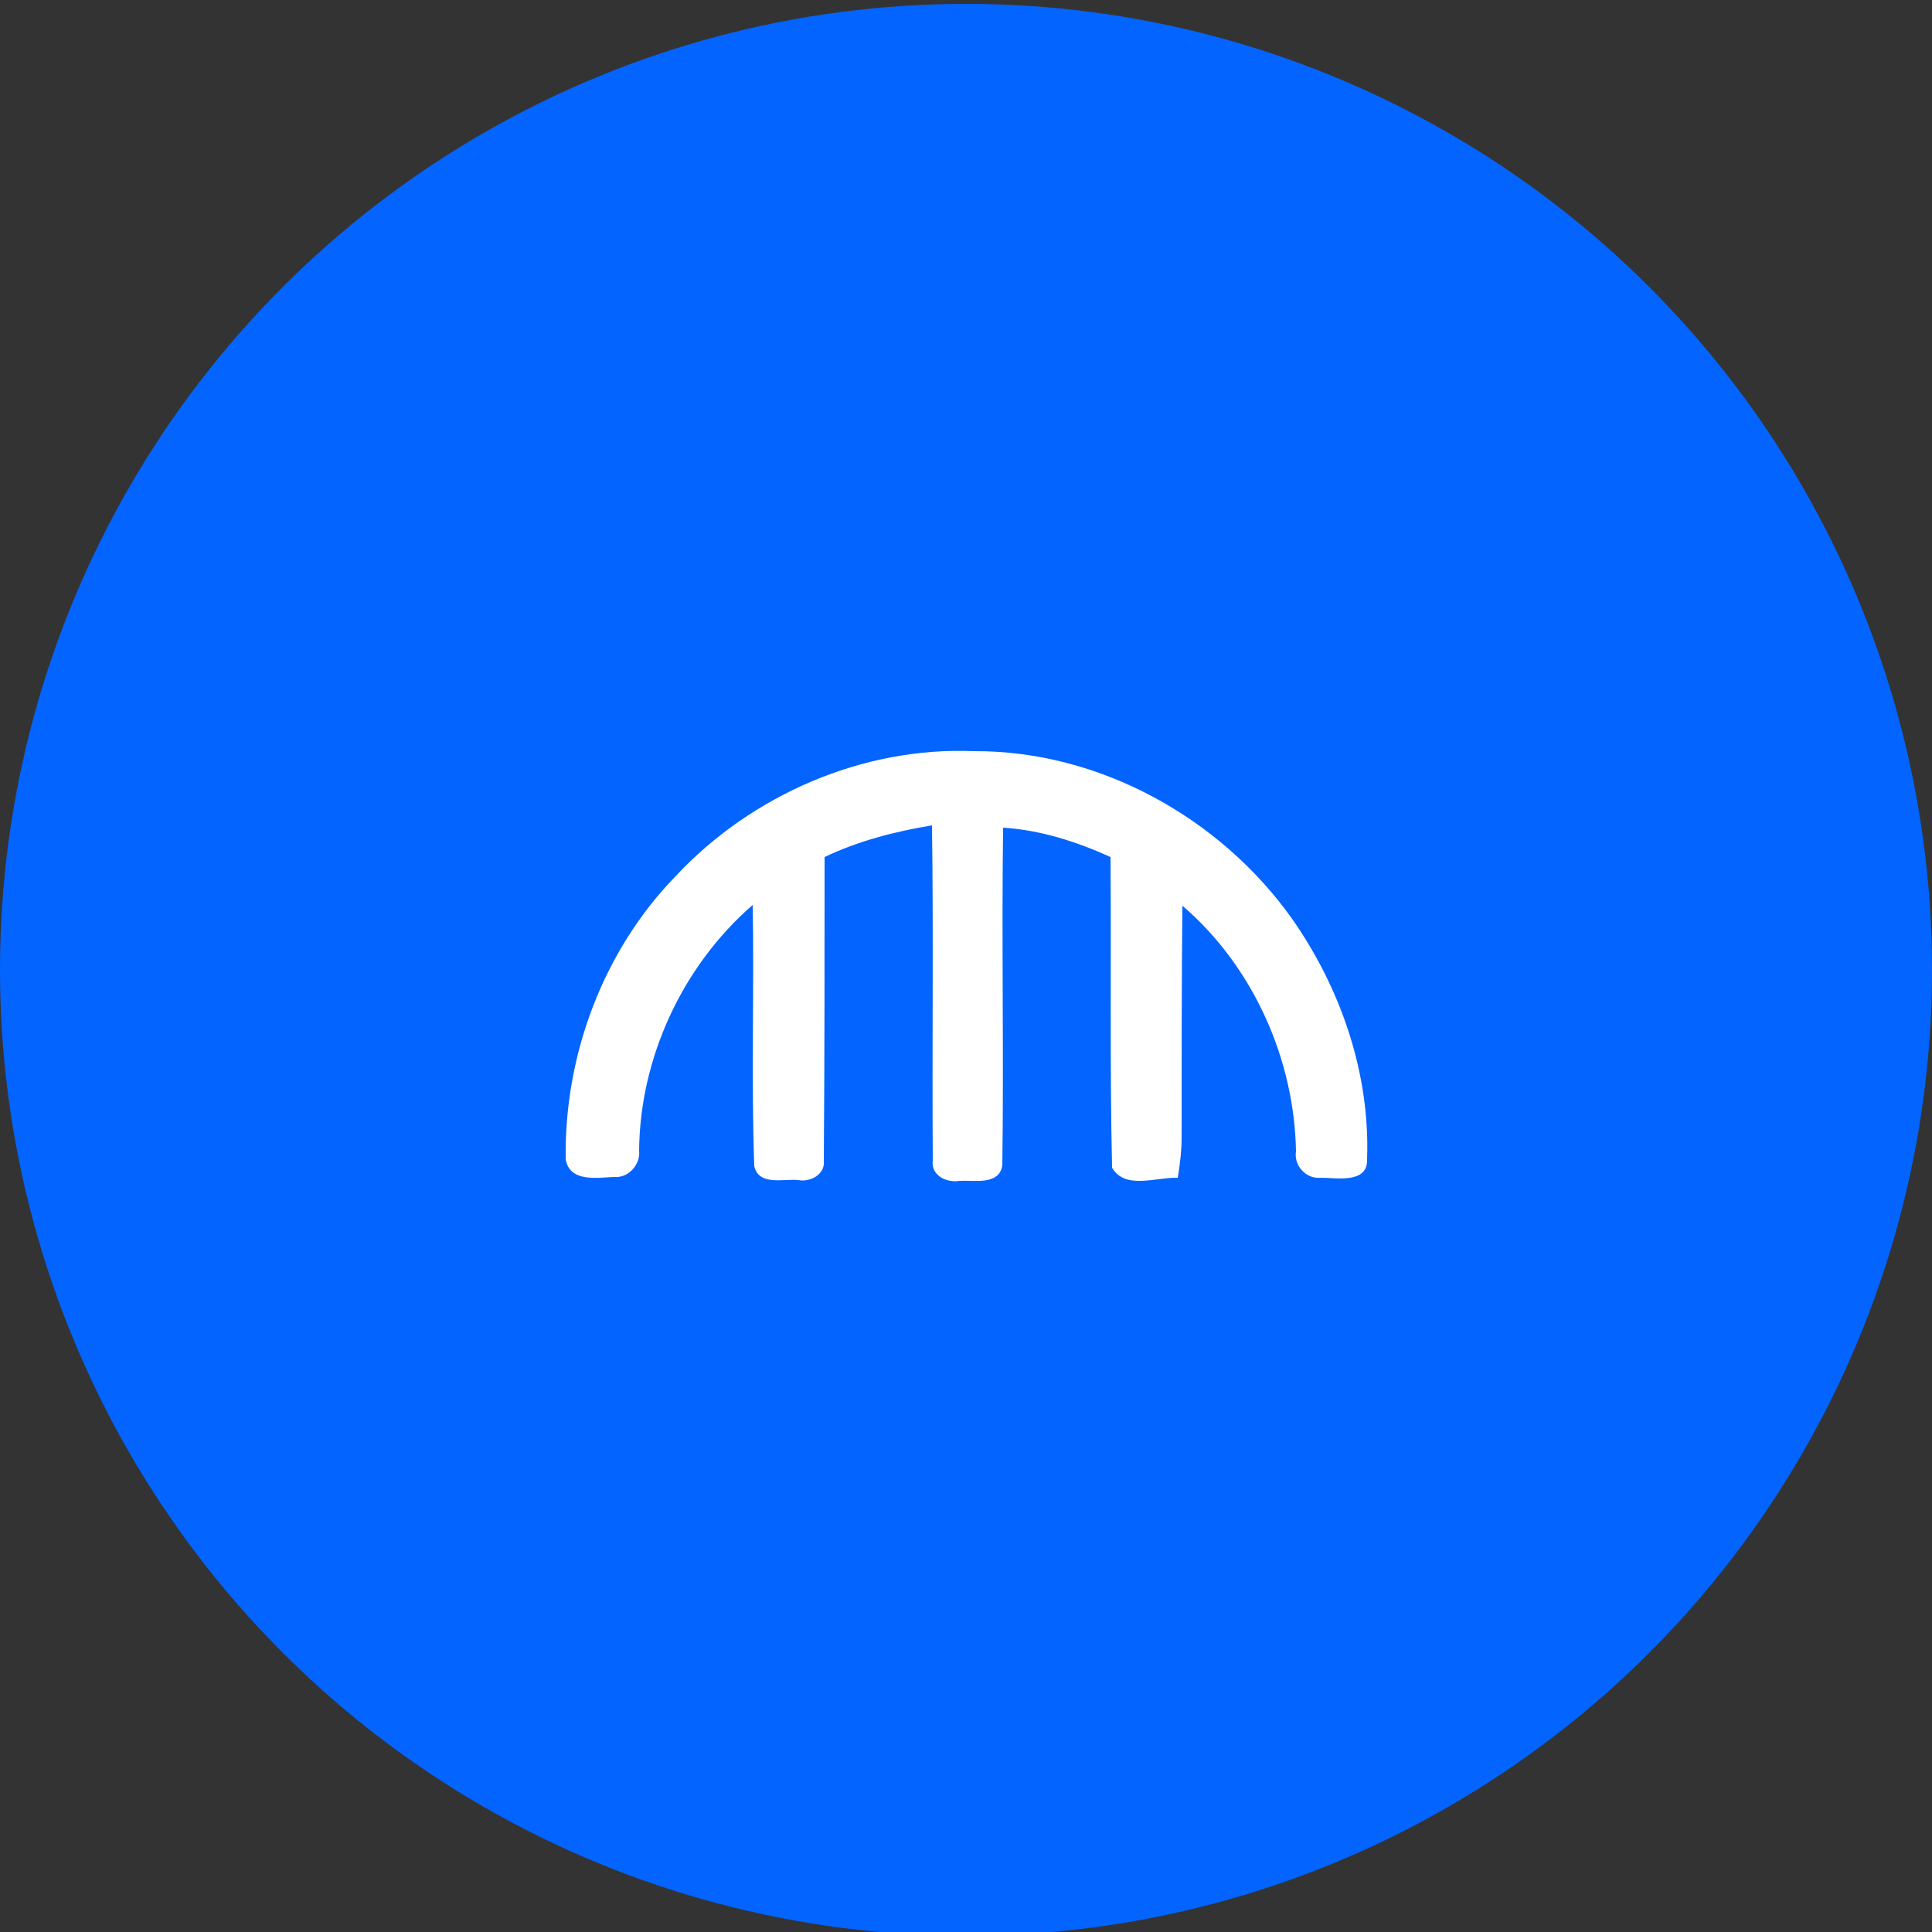 <?xml version="1.0" encoding="utf-8"?>
<!-- Generator: Adobe Illustrator 26.0.3, SVG Export Plug-In . SVG Version: 6.00 Build 0)  -->
<svg version="1.1" id="Layer_1" xmlns="http://www.w3.org/2000/svg" xmlns:xlink="http://www.w3.org/1999/xlink" x="0px" y="0px"
	 viewBox="0 0 250 250" style="enable-background:new 0 0 250 250;" xml:space="preserve">
<rect x="0" y="0" width="250" height="250" fill="#333333" stroke="none"/>
<style type="text/css">
	.st0{fill:#0364FF;}
	.st1{fill:#FFFFFF;}
</style>
<circle class="st0" cx="125" cy="125.5" r="125"/>
<g id="_x23_ffffffff">
	<path class="st1" d="M87.4,113.4c9.8-10.5,24.2-16.8,38.6-16.2c16.2-0.1,31.9,8.6,41.2,21.7c6.3,9,10.1,20,9.7,31.1
		c0.1,3.2-3.9,2.4-6,2.4c-1.9,0.2-3.5-1.6-3.2-3.4c-0.2-12-5.6-24-14.7-31.8c-0.1,10-0.1,20-0.1,29.9c0,1.8-0.2,3.5-0.5,5.3
		c-2.8-0.1-6.8,1.6-8.5-1.3c-0.3-13.4-0.1-26.8-0.2-40.2c-4.4-2-9.1-3.5-13.9-3.8c-0.2,14.6,0.1,29.1-0.1,43.7
		c-0.4,2.6-3.6,1.9-5.5,2c-1.7,0.3-3.8-0.7-3.5-2.7c-0.1-14.4,0.1-28.8-0.1-43.3c-4.8,0.8-9.5,2-13.9,4.1c0,13.1,0,26.2-0.1,39.3
		c0.2,1.8-1.8,2.8-3.3,2.5c-1.9-0.2-5.1,0.8-5.7-1.8c-0.4-11.2,0-22.5-0.2-33.8c-9.1,7.9-14.6,19.8-14.7,31.8
		c0.2,1.8-1.4,3.6-3.3,3.4c-2.2,0.1-5.7,0.7-6.2-2.3C73,136.6,78,123.1,87.4,113.4z"/>
</g>
</svg>
